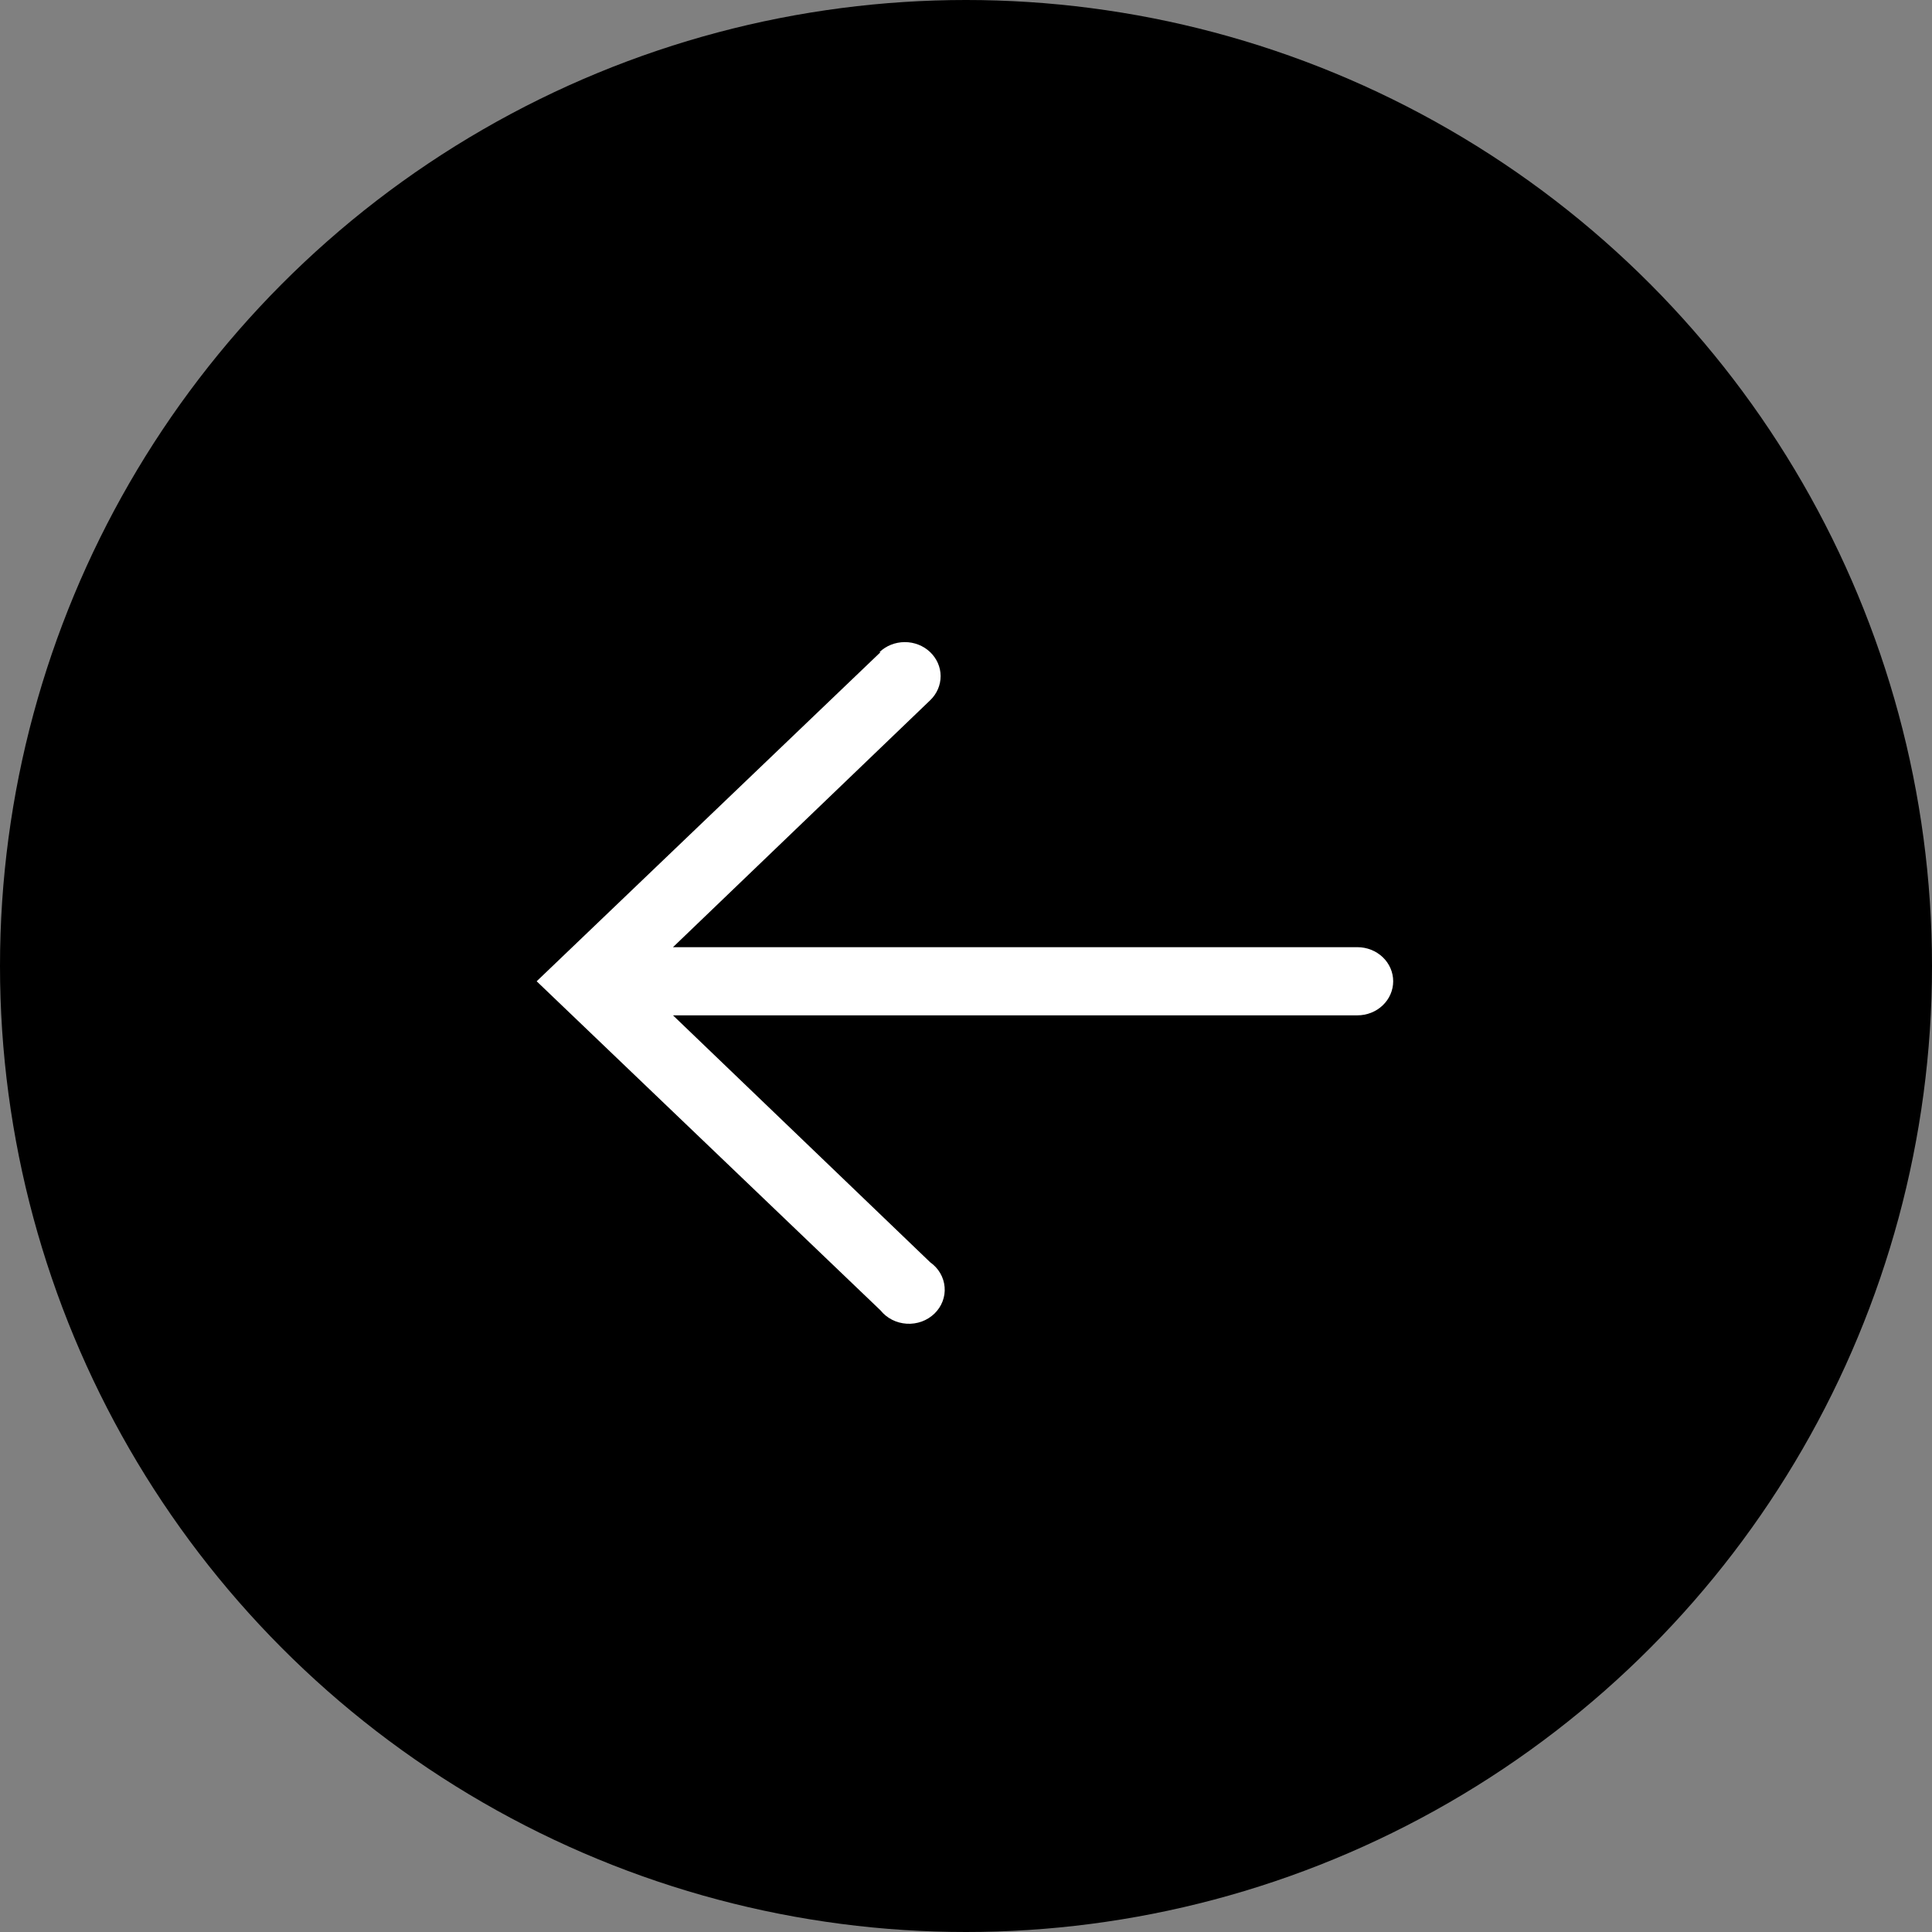 <svg width="35" height="35" viewBox="0 0 54 54" fill="none" xmlns="http://www.w3.org/2000/svg">
<rect x="0" y="0" width="54" height="54" fill="#808080" stroke="none"/>
<circle cx="27" cy="27" r="27" transform="rotate(-180 27 27)" fill="black"/>
<path d="M24.61 18.229L15 27.427L24.61 36.625C24.697 36.733 24.807 36.823 24.933 36.887C25.06 36.952 25.199 36.989 25.342 36.998C25.485 37.007 25.628 36.986 25.762 36.938C25.896 36.889 26.017 36.813 26.118 36.716C26.218 36.619 26.296 36.503 26.345 36.374C26.394 36.246 26.414 36.11 26.402 35.974C26.391 35.838 26.35 35.706 26.28 35.586C26.211 35.467 26.115 35.363 26 35.282L18.81 28.379L37.94 28.379C38.205 28.379 38.46 28.279 38.647 28.1C38.835 27.921 38.94 27.679 38.94 27.427C38.94 27.174 38.835 26.932 38.647 26.753C38.46 26.575 38.205 26.474 37.94 26.474L18.81 26.474L26 19.571C26.187 19.392 26.291 19.149 26.291 18.896C26.29 18.644 26.183 18.402 25.995 18.224C25.807 18.046 25.552 17.946 25.287 17.947C25.021 17.948 24.767 18.049 24.58 18.229L24.61 18.229Z" fill="white"/>
</svg>
